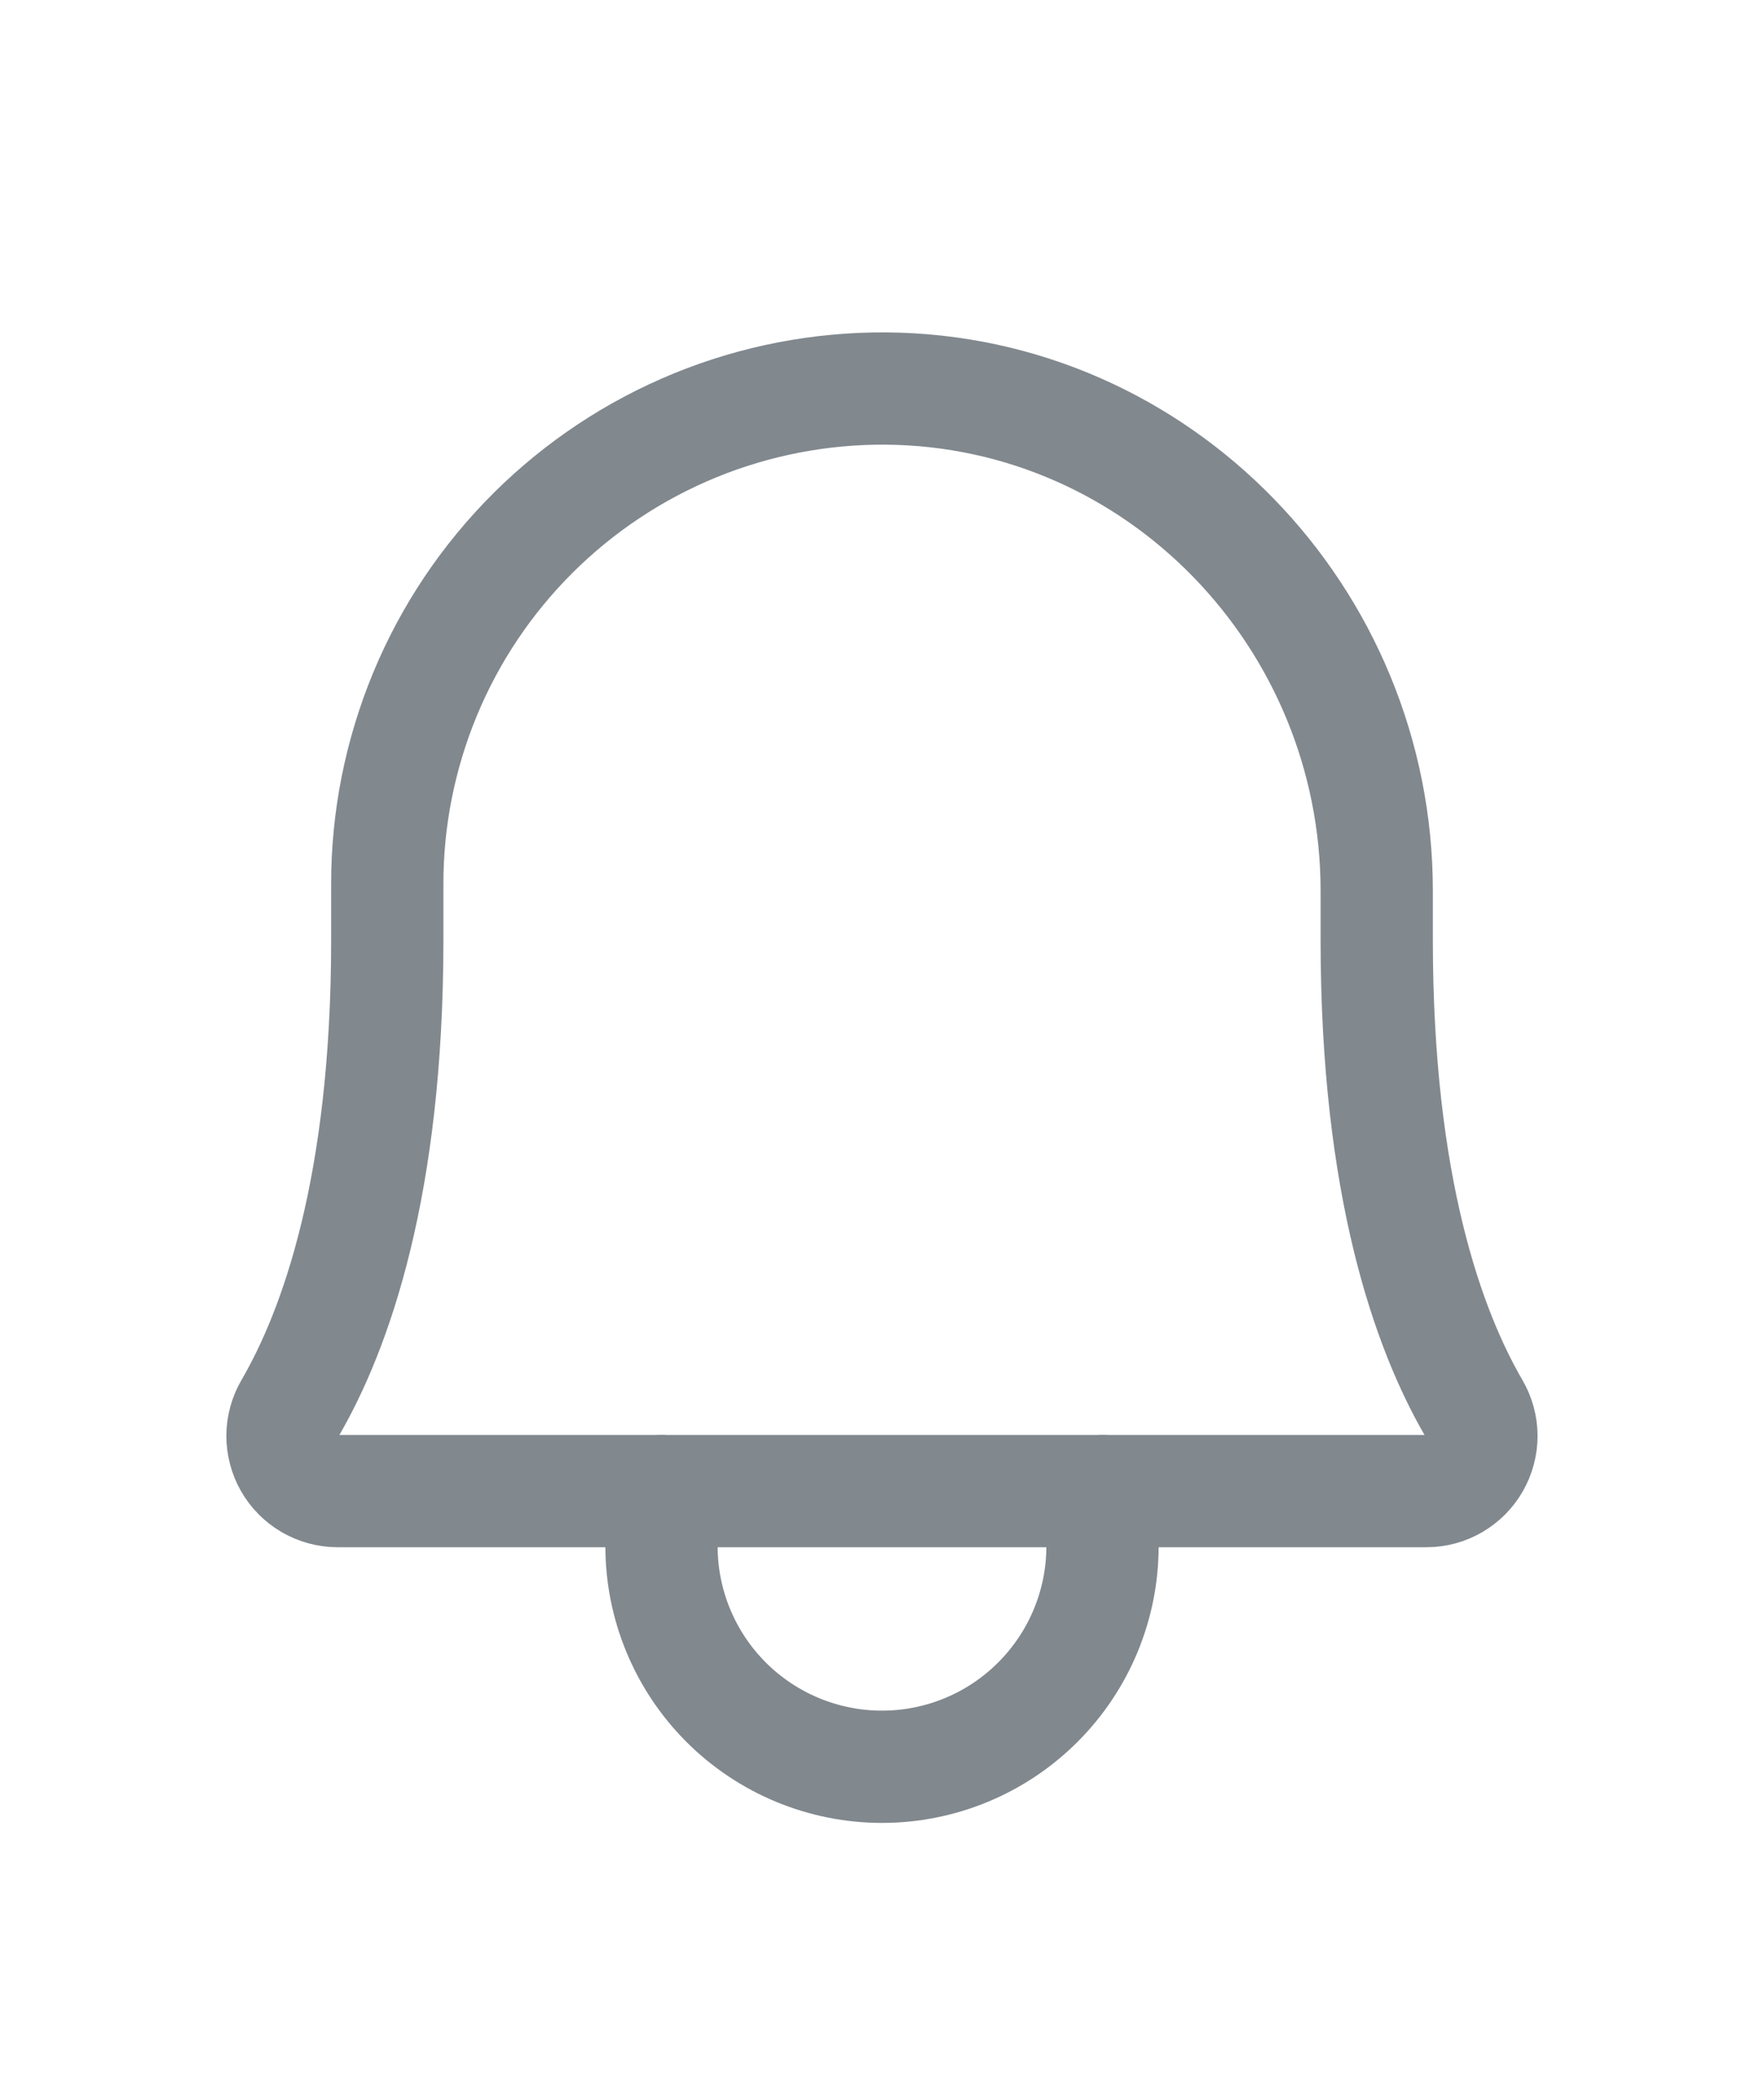 <svg width="21" height="25" viewBox="0 0 22 23" fill="none" xmlns="http://www.w3.org/2000/svg">
<path d="M4.83 9.437C4.828 8.622 4.989 7.815 5.301 7.061C5.613 6.308 6.072 5.624 6.65 5.049C7.228 4.474 7.914 4.019 8.668 3.71C9.423 3.401 10.231 3.245 11.047 3.25C14.449 3.275 17.17 6.103 17.17 9.515V10.125C17.17 13.203 17.814 14.989 18.381 15.965C18.442 16.069 18.475 16.188 18.476 16.309C18.476 16.43 18.445 16.549 18.385 16.654C18.325 16.759 18.238 16.846 18.134 16.907C18.03 16.968 17.911 17 17.79 17H4.209C4.088 17 3.97 16.967 3.865 16.907C3.761 16.846 3.674 16.759 3.614 16.654C3.554 16.549 3.523 16.43 3.523 16.309C3.524 16.188 3.557 16.069 3.618 15.965C4.185 14.989 4.83 13.203 4.83 10.125L4.83 9.437Z" stroke="#81888E" stroke-width="1.4" stroke-linecap="round" stroke-linejoin="round"/>
<path d="M8.25 17V17.688C8.25 18.417 8.54 19.116 9.055 19.632C9.571 20.148 10.271 20.438 11 20.438C11.729 20.438 12.429 20.148 12.944 19.632C13.46 19.116 13.75 18.417 13.75 17.688V17" stroke="#81888E" stroke-width="1.4" stroke-linecap="round" stroke-linejoin="round"/>
</svg>
